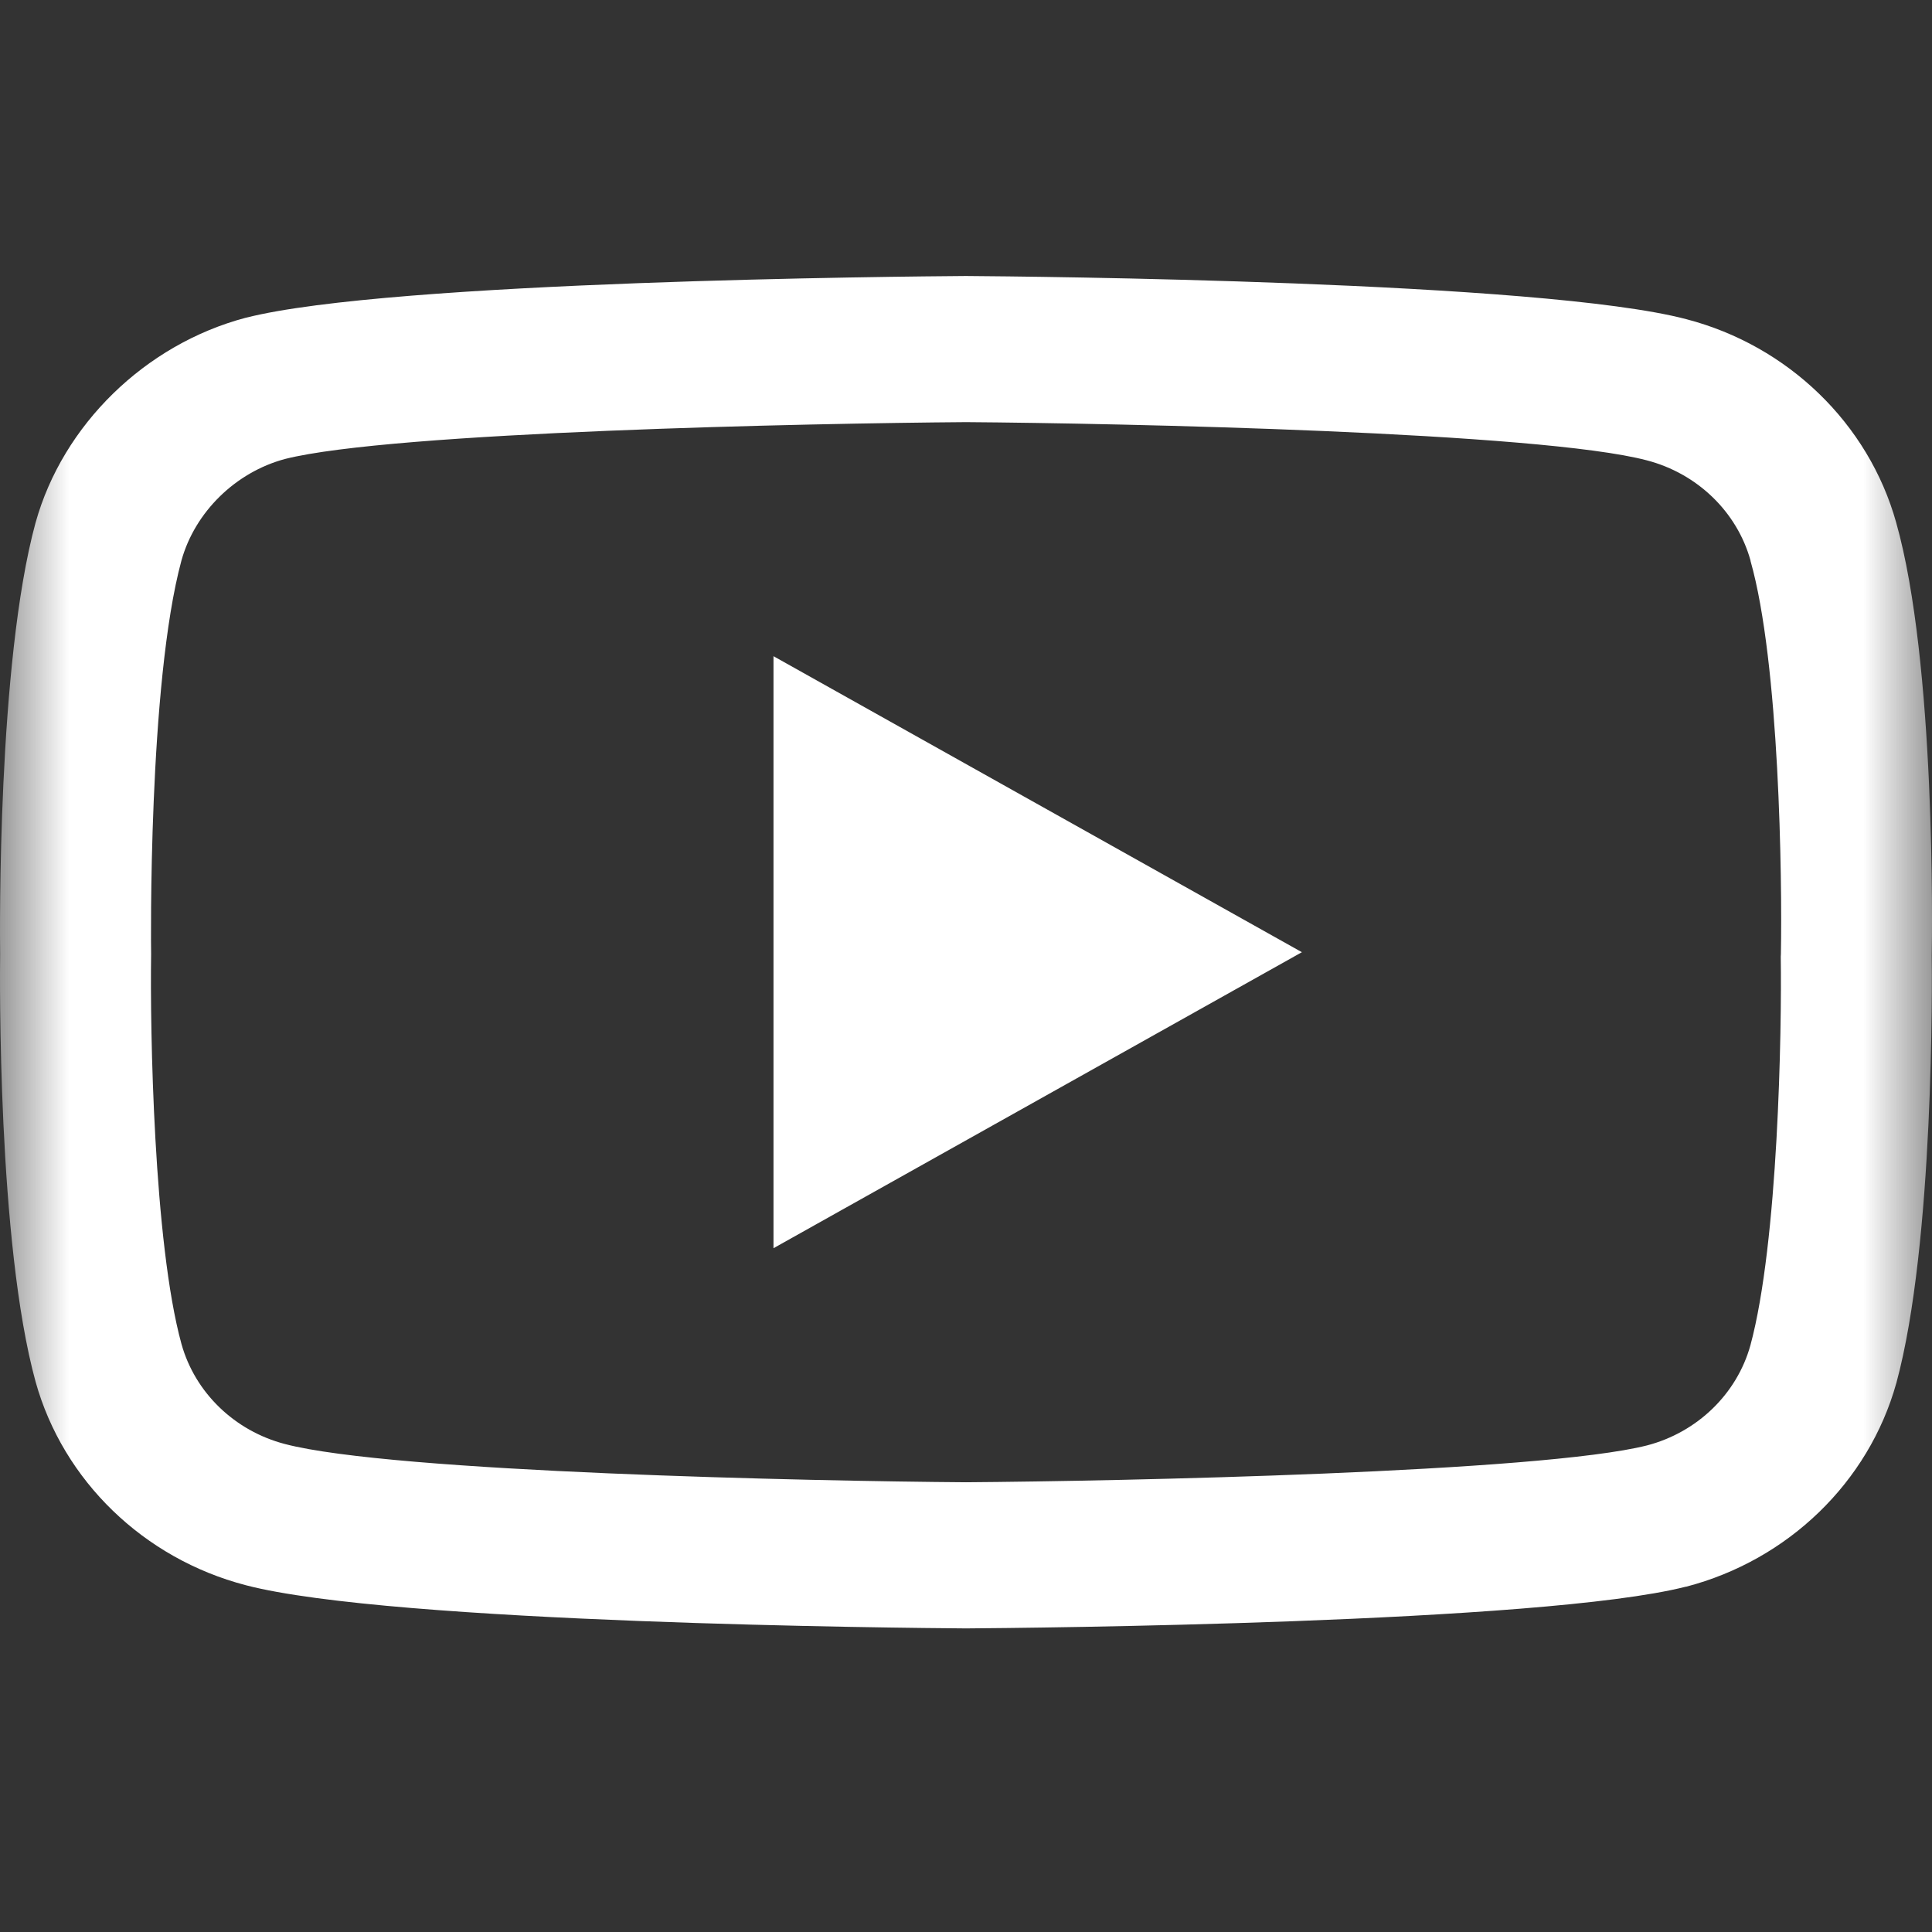 <svg width="14" height="14" viewBox="0 0 14 14" fill="none" xmlns="http://www.w3.org/2000/svg">
<rect x="0" y="0" width="14" height="14" fill="#333333" stroke="none"/>
<mask id="mask0" mask-type="alpha" maskUnits="userSpaceOnUse" x="0" y="0" width="14" height="14">
<rect width="14" height="14" fill="#C4C4C4"/>
</mask>
<g mask="url(#mask0)">
<path fill-rule="evenodd" clip-rule="evenodd" d="M7 11.8H6.996C6.573 11.797 2.839 11.764 1.781 11.487C1.041 11.294 0.458 10.73 0.258 10.013C-0.019 9.006 -0.001 7.068 0.001 6.913C-0.001 6.759 -0.019 4.805 0.257 3.79L0.258 3.787C0.455 3.079 1.052 2.496 1.779 2.303L1.784 2.302C2.831 2.035 6.572 2.003 6.996 2H7.003C7.427 2.003 11.171 2.036 12.22 2.313C12.957 2.505 13.54 3.07 13.74 3.785C14.028 4.801 14.001 6.76 13.998 6.925C14 7.088 14.017 9.009 13.742 10.021L13.741 10.024C13.541 10.74 12.958 11.305 12.218 11.498L12.215 11.498C11.169 11.764 7.427 11.797 7.003 11.8H7ZM1.315 4.061C1.073 4.953 1.094 6.869 1.095 6.906L1.095 6.92C1.087 7.455 1.113 9.005 1.315 9.739C1.413 10.091 1.7 10.369 2.065 10.464C2.846 10.669 5.888 10.733 7 10.741C8.114 10.733 11.16 10.67 11.935 10.474C12.299 10.379 12.586 10.101 12.684 9.749C12.886 9.004 12.912 7.462 12.904 6.931L12.905 6.914C12.915 6.372 12.895 4.804 12.685 4.065L12.685 4.062C12.587 3.709 12.299 3.431 11.934 3.336C11.161 3.131 8.114 3.067 7 3.059C5.886 3.067 2.843 3.129 2.065 3.326C1.707 3.422 1.413 3.71 1.315 4.061ZM5.605 4.755V9.045L9.434 6.9L5.605 4.755Z" fill="white"/>
</g>
</svg>
